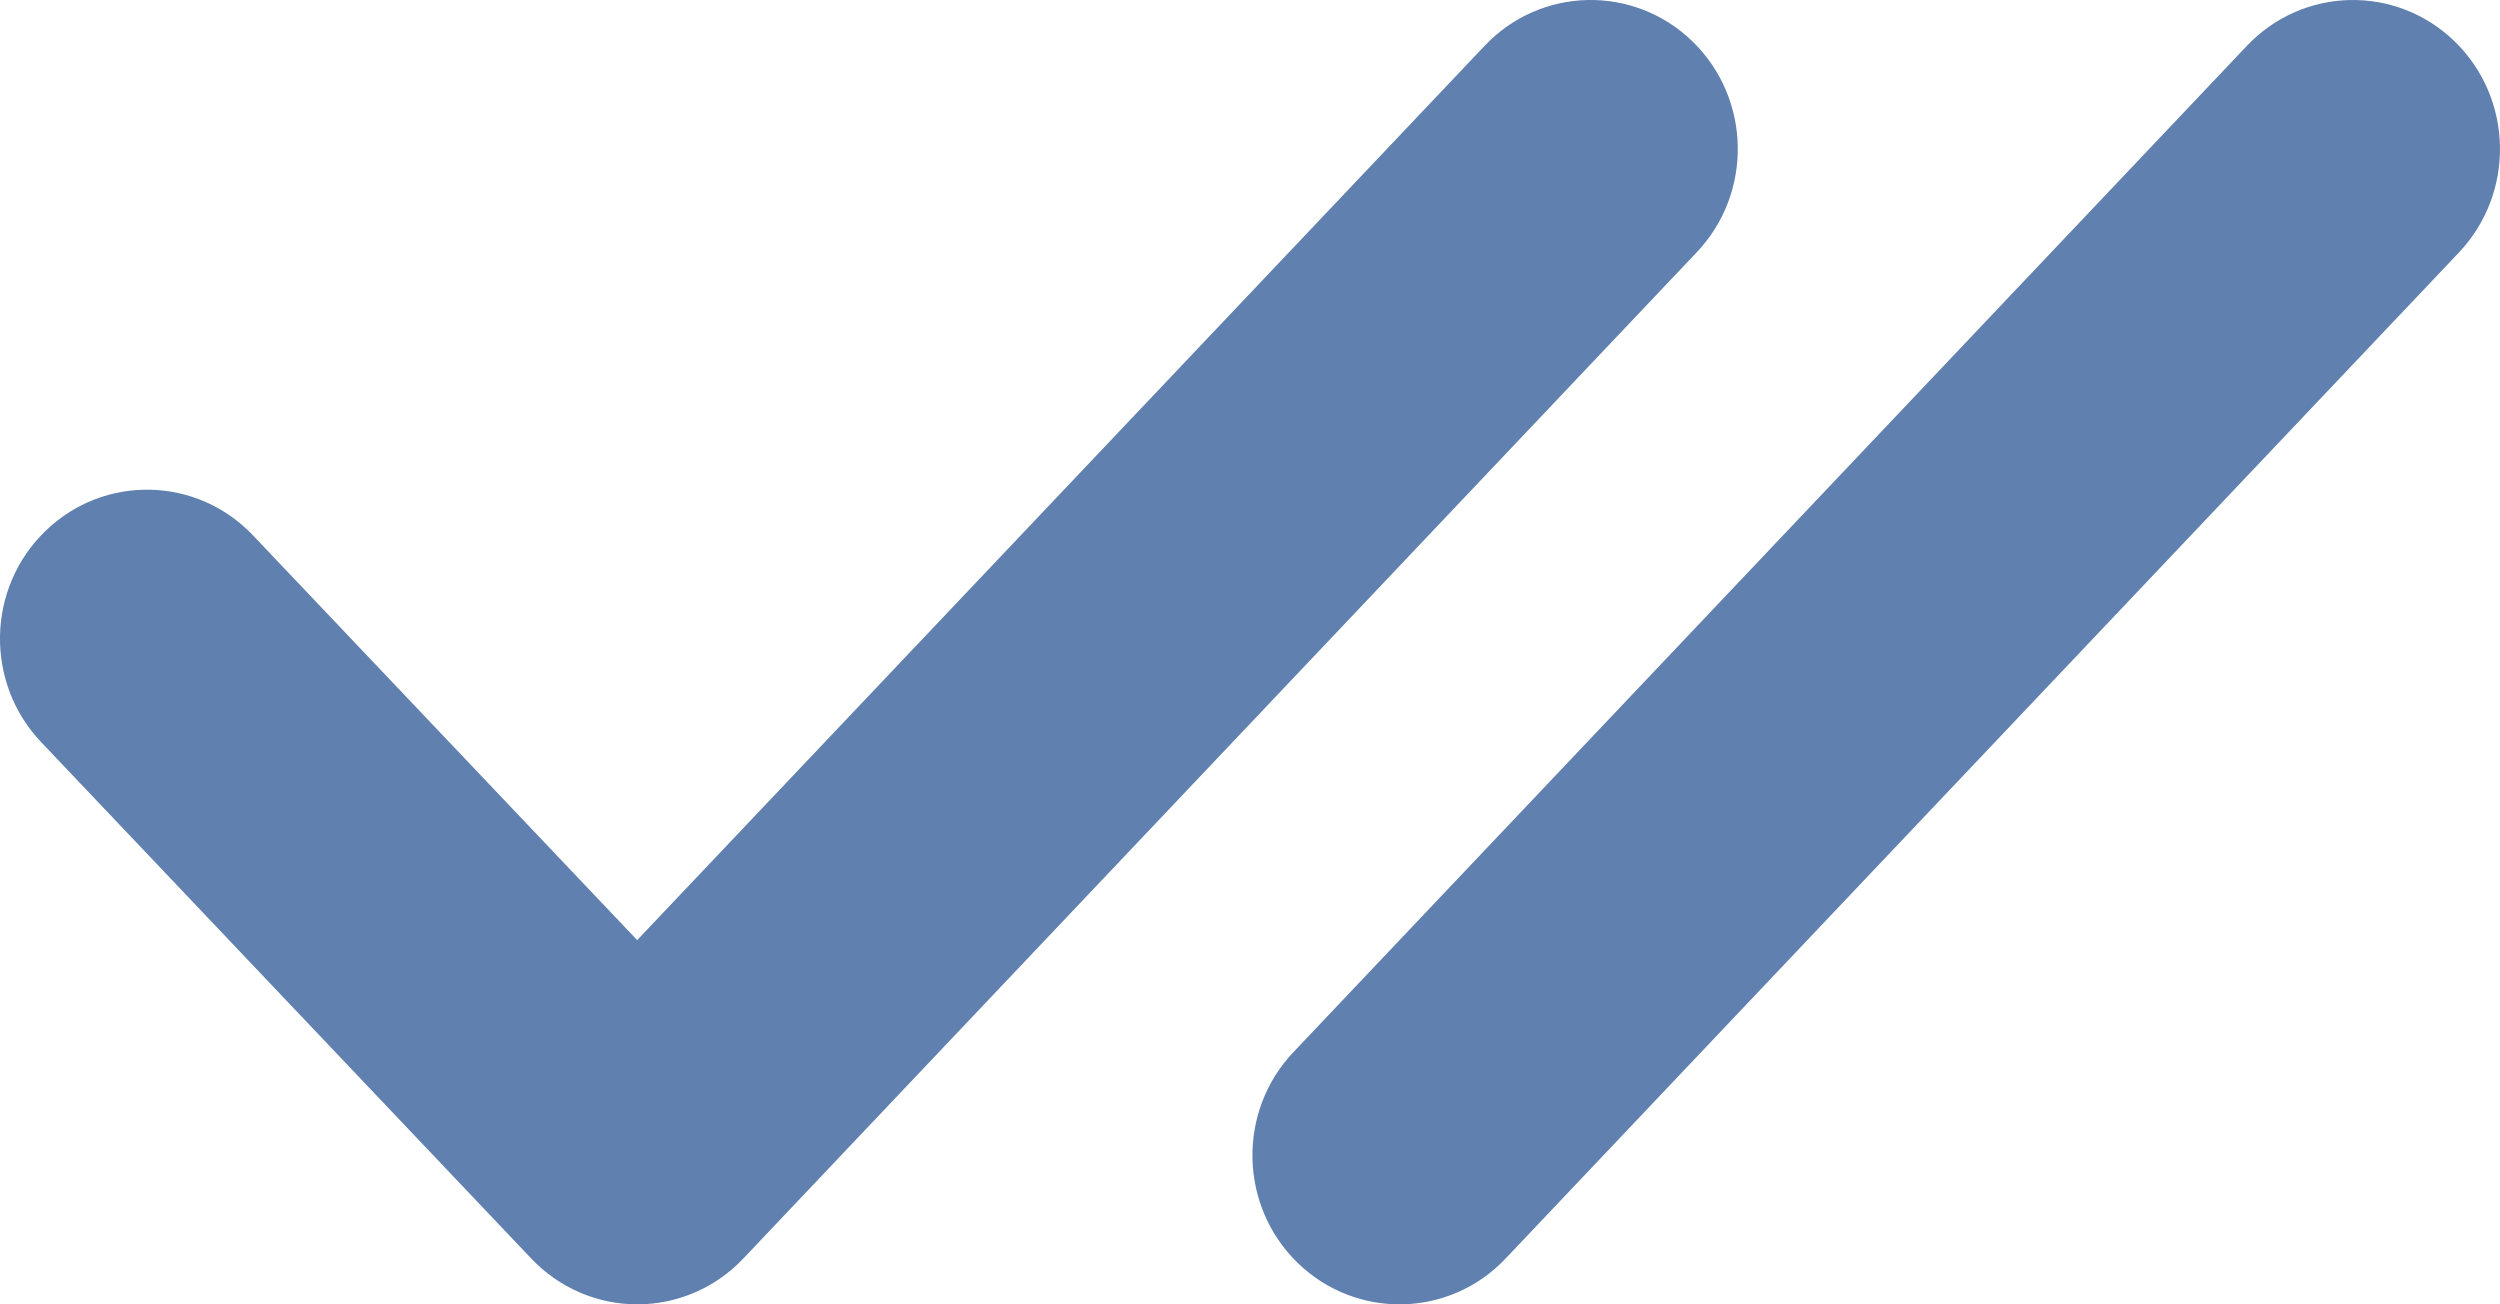 <svg width="23" height="12" viewBox="0 0 23 12" fill="none" xmlns="http://www.w3.org/2000/svg">
<path fill-rule="evenodd" clip-rule="evenodd" d="M15.572 0.382C16.111 0.907 16.128 1.775 15.61 2.321L6.839 11.578C6.584 11.848 6.231 12 5.863 12C5.495 12 5.143 11.848 4.888 11.579L0.378 6.827C-0.14 6.281 -0.124 5.413 0.415 4.888C0.953 4.363 1.81 4.38 2.328 4.926L5.862 8.649L13.659 0.421C14.176 -0.125 15.033 -0.142 15.572 0.382ZM22.584 0.382C23.123 0.907 23.14 1.775 22.623 2.322L13.851 11.579C13.334 12.125 12.477 12.142 11.938 11.618C11.399 11.093 11.382 10.225 11.9 9.679L20.671 0.422C21.189 -0.125 22.045 -0.142 22.584 0.382Z" fill="#6080AF"/>
</svg>
